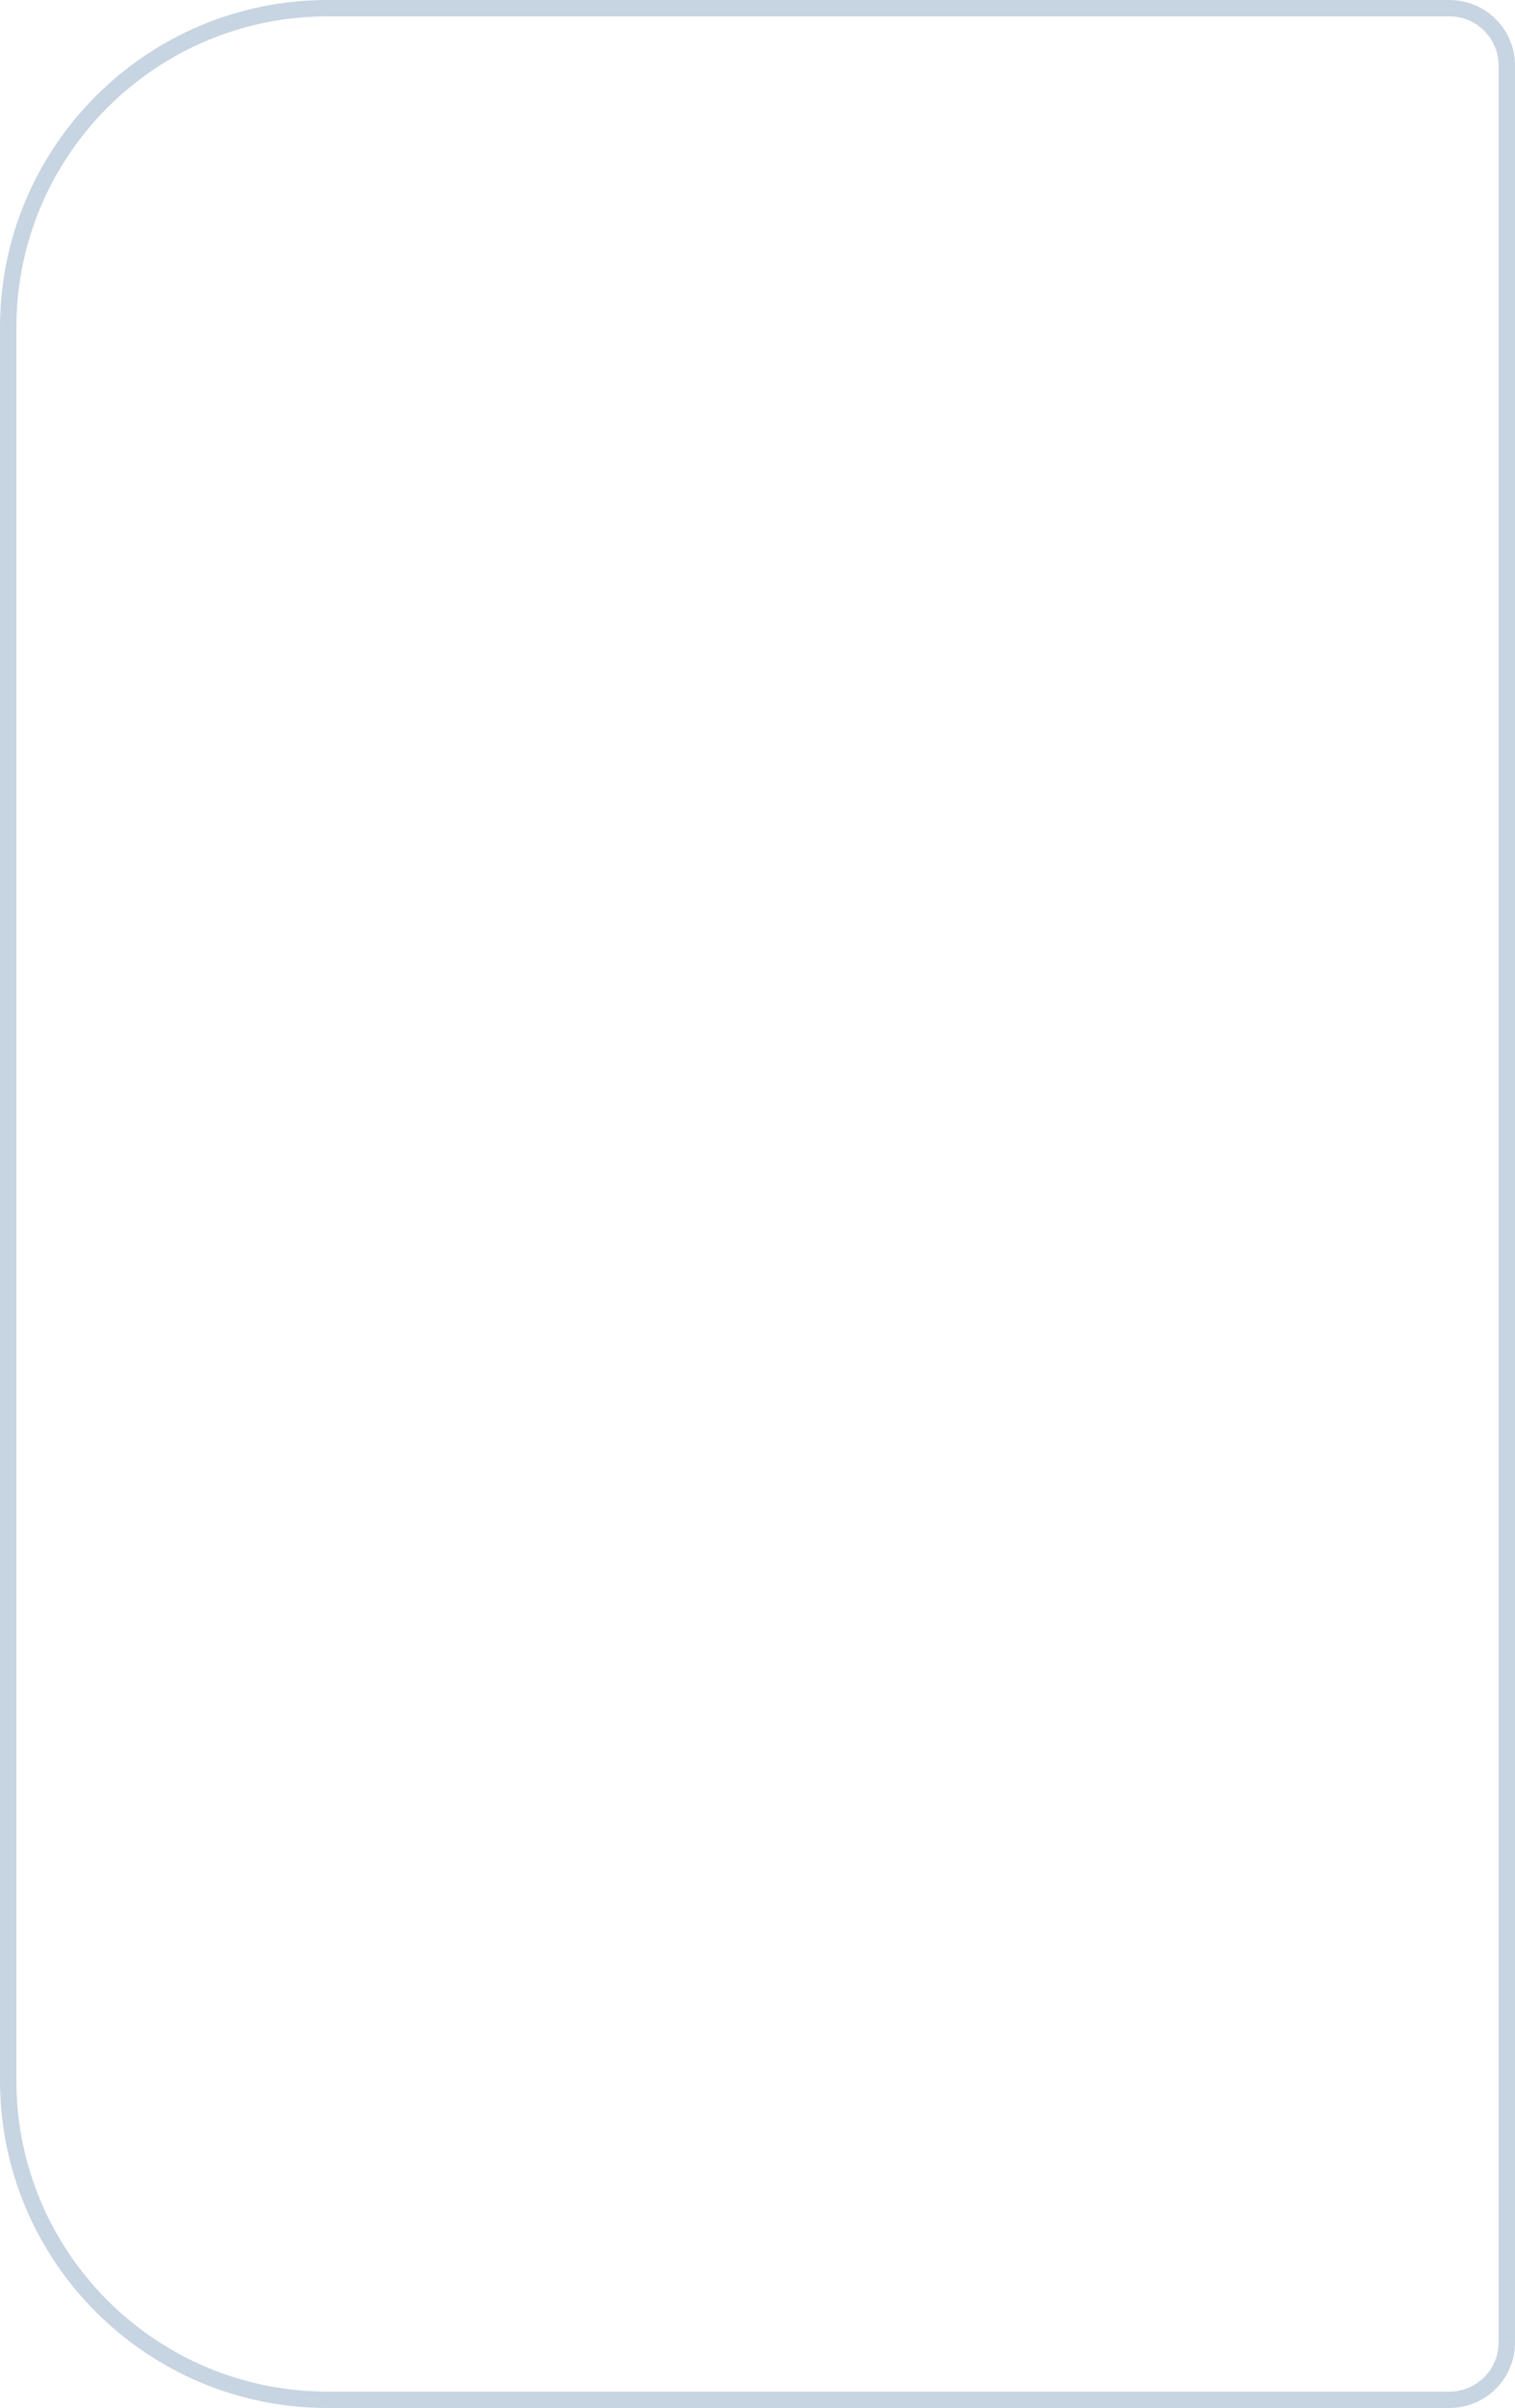 <svg width="185" height="294" viewBox="0 0 185 294" fill="none" xmlns="http://www.w3.org/2000/svg">
<path d="M40 293H177C180.866 293 184 289.866 184 286V8C184 4.134 180.866 1 177 1H40C18.461 1 1 18.461 1 40V254C1 275.539 18.461 293 40 293Z" stroke="#C7D4E1" stroke-width="2"/>
</svg>
